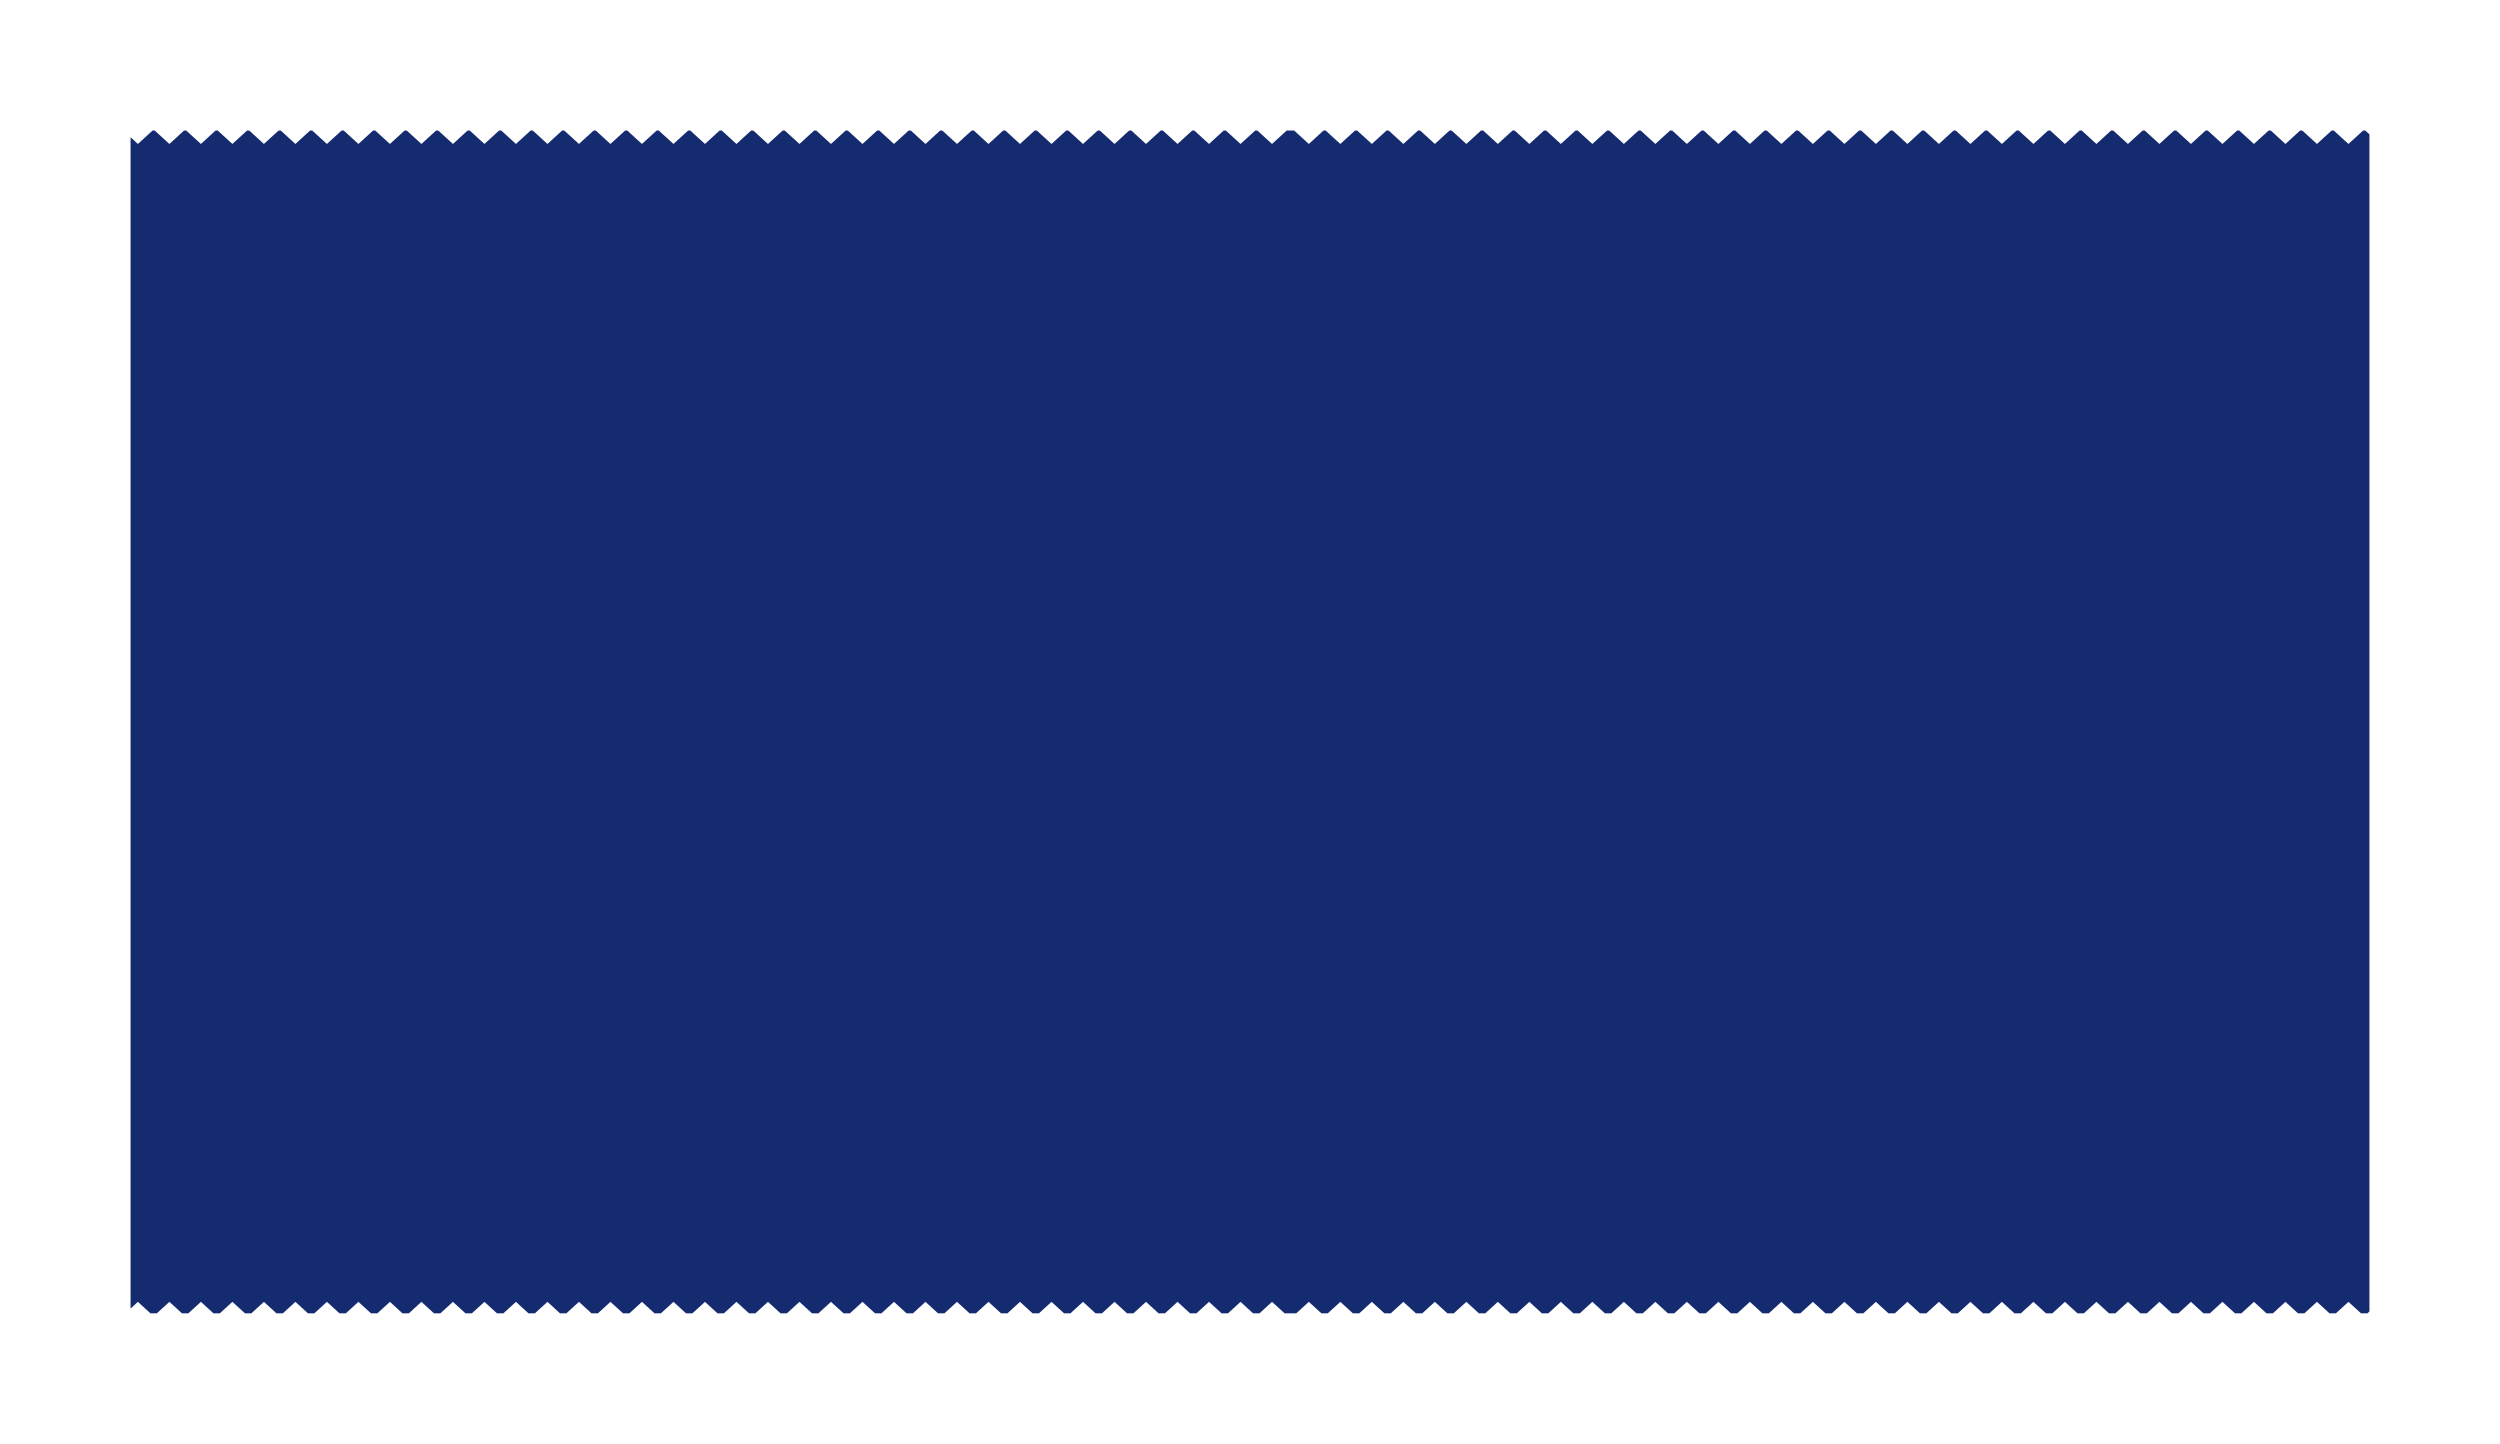 <svg width="651" height="376" viewBox="0 0 651 376" fill="none" xmlns="http://www.w3.org/2000/svg">
<g filter="url(#filter0_d)">
<path fill-rule="evenodd" clip-rule="evenodd" d="M34 336.743V31.743L35.906 33.485L39.718 30H40.297L44.109 33.485L47.922 30H48.501L52.313 33.485L56.126 30H56.705L60.517 33.485L64.329 30H64.908L68.72 33.485L72.533 30H73.112L76.924 33.485L80.736 30H81.315L85.127 33.485L88.94 30H89.519L93.331 33.485L97.143 30H97.722L101.534 33.485L105.347 30H105.926L109.738 33.485L113.55 30H114.129L117.942 33.485L121.754 30H122.333L126.145 33.485L129.957 30H130.537L134.349 33.485L138.161 30H138.74L142.552 33.485L146.365 30H146.944L150.756 33.485L154.568 30H155.147L158.959 33.485L162.772 30H163.351L167.163 33.485L170.975 30H171.554L175.367 33.485L179.179 30H179.758L183.57 33.485L187.382 30H187.961L191.774 33.485L195.586 30H196.165L199.977 33.485L203.789 30H204.368L208.181 33.485L211.993 30H212.572L216.384 33.485L220.197 30H220.776L224.588 33.485L228.4 30H228.979L232.792 33.485L236.604 30H237.183L240.995 33.485L244.807 30H245.386L249.199 33.485L253.011 30H253.59L257.402 33.485L261.214 30H261.793L265.606 33.485L269.418 30H269.997L273.809 33.485L277.621 30H278.201L282.013 33.485L285.825 30H286.404L290.216 33.485L294.029 30H294.608L298.42 33.485L302.232 30H302.811L306.624 33.485L310.436 30H311.015L314.827 33.485L318.639 30H319.218L323.031 33.485L326.843 30H327.422L331.234 33.485L335.046 30H337.006L340.818 33.485L344.63 30H345.209L349.021 33.485L352.834 30H353.412L357.225 33.485L361.037 30H361.616L365.428 33.485L369.24 30H369.82L373.632 33.485L377.444 30H378.023L381.836 33.485L385.648 30H386.227L390.039 33.485L393.851 30H394.43L398.243 33.485L402.055 30H402.634L406.446 33.485L410.258 30H410.838L414.65 33.485L418.462 30H419.041L422.853 33.485L426.666 30H427.245L431.057 33.485L434.869 30H435.448L439.26 33.485L443.073 30H443.652L447.464 33.485L451.276 30H451.856L455.668 33.485L459.48 30H460.059L463.871 33.485L467.683 30H468.262L472.075 33.485L475.887 30H476.466L480.278 33.485L484.09 30H484.67L488.482 33.485L492.294 30H492.873L496.686 33.485L500.498 30H501.077L504.889 33.485L508.701 30H509.28L513.092 33.485L516.905 30H517.484L521.296 33.485L525.108 30H525.687L529.499 33.485L533.312 30H533.891L537.703 33.485L541.515 30H542.094L545.907 33.485L549.719 30H550.298L554.11 33.485L557.922 30H558.502L562.314 33.485L566.126 30H566.705L570.517 33.485L574.329 30H574.909L578.721 33.485L582.533 30H583.112L586.924 33.485L590.737 30H591.316L595.128 33.485L598.94 30H599.519L603.332 33.485L607.144 30H607.723L611.535 33.485L615.347 30H615.927L617 30.981V337.504L616.457 338H614.816L611.535 335L608.253 338H606.613L603.332 335L600.05 338H598.409L595.128 335L591.847 338H590.206L586.924 335L583.643 338H582.002L578.721 335L575.44 338H573.799L570.517 335L567.236 338H565.595L562.314 335L559.032 338H557.392L554.11 335L550.829 338H549.188L545.907 335L542.625 338H540.985L537.703 335L534.422 338H532.781L529.499 335L526.218 338H524.577L521.296 335L518.015 338H516.374L513.092 335L509.811 338H508.17L504.889 335L501.607 338H499.967L496.686 335L493.404 338H491.763L488.482 335L485.2 338H483.56L480.278 335L476.997 338H475.356L472.075 335L468.793 338H467.152L463.871 335L460.59 338H458.949L455.668 335L452.386 338H450.745L447.464 335L444.182 338H442.542L439.26 335L435.979 338H434.338L431.057 335L427.775 338H426.135L422.853 335L419.572 338H417.931L414.65 335L411.368 338H409.728L406.446 335L403.165 338H401.524L398.243 335L394.961 338H393.32L390.039 335L386.758 338H385.117L381.836 335L378.554 338H376.914L373.632 335L370.351 338H368.71L365.428 335L362.147 338H360.506L357.225 335L353.943 338H352.303L349.021 335L345.74 338H344.099L340.818 335L337.536 338H334.515L331.234 335L327.952 338H326.312L323.031 335L319.749 338H318.108L314.827 335L311.546 338H309.905L306.624 335L303.342 338H301.701L298.42 335L295.138 338H293.498L290.216 335L286.935 338H285.294L282.013 335L278.731 338H277.091L273.809 335L270.528 338H268.887L265.606 335L262.324 338H260.684L257.402 335L254.121 338H252.48L249.199 335L245.917 338H244.276L240.995 335L237.714 338H236.073L232.792 335L229.51 338H227.869L224.588 335L221.306 338H219.666L216.384 335L213.103 338H211.462L208.181 335L204.899 338H203.259L199.977 335L196.696 338H195.055L191.774 335L188.492 338H186.851L183.57 335L180.289 338H178.648L175.367 335L172.085 338H170.444L167.163 335L163.881 338H162.241L158.959 335L155.678 338H154.037L150.756 335L147.474 338H145.834L142.552 335L139.271 338H137.63L134.349 335L131.067 338H129.426L126.145 335L122.864 338H121.223L117.942 335L114.66 338H113.02L109.738 335L106.457 338H104.816L101.534 335L98.253 338H96.612L93.331 335L90.049 338H88.409L85.127 335L81.846 338H80.205L76.924 335L73.642 338H72.002L68.72 335L65.439 338H63.798L60.517 335L57.235 338H55.595L52.313 335L49.032 338H47.391L44.109 335L40.828 338H39.188L35.906 335L34 336.743Z" fill="#152B6F"/>
</g>
<defs>
<filter id="filter0_d" x="0" y="0" width="651" height="376" filterUnits="userSpaceOnUse" color-interpolation-filters="sRGB">
<feFlood flood-opacity="0" result="BackgroundImageFix"/>
<feColorMatrix in="SourceAlpha" type="matrix" values="0 0 0 0 0 0 0 0 0 0 0 0 0 0 0 0 0 0 127 0"/>
<feOffset dy="4"/>
<feGaussianBlur stdDeviation="17"/>
<feColorMatrix type="matrix" values="0 0 0 0 0 0 0 0 0 0 0 0 0 0 0 0 0 0 0.25 0"/>
<feBlend mode="normal" in2="BackgroundImageFix" result="effect1_dropShadow"/>
<feBlend mode="normal" in="SourceGraphic" in2="effect1_dropShadow" result="shape"/>
</filter>
</defs>
</svg>
